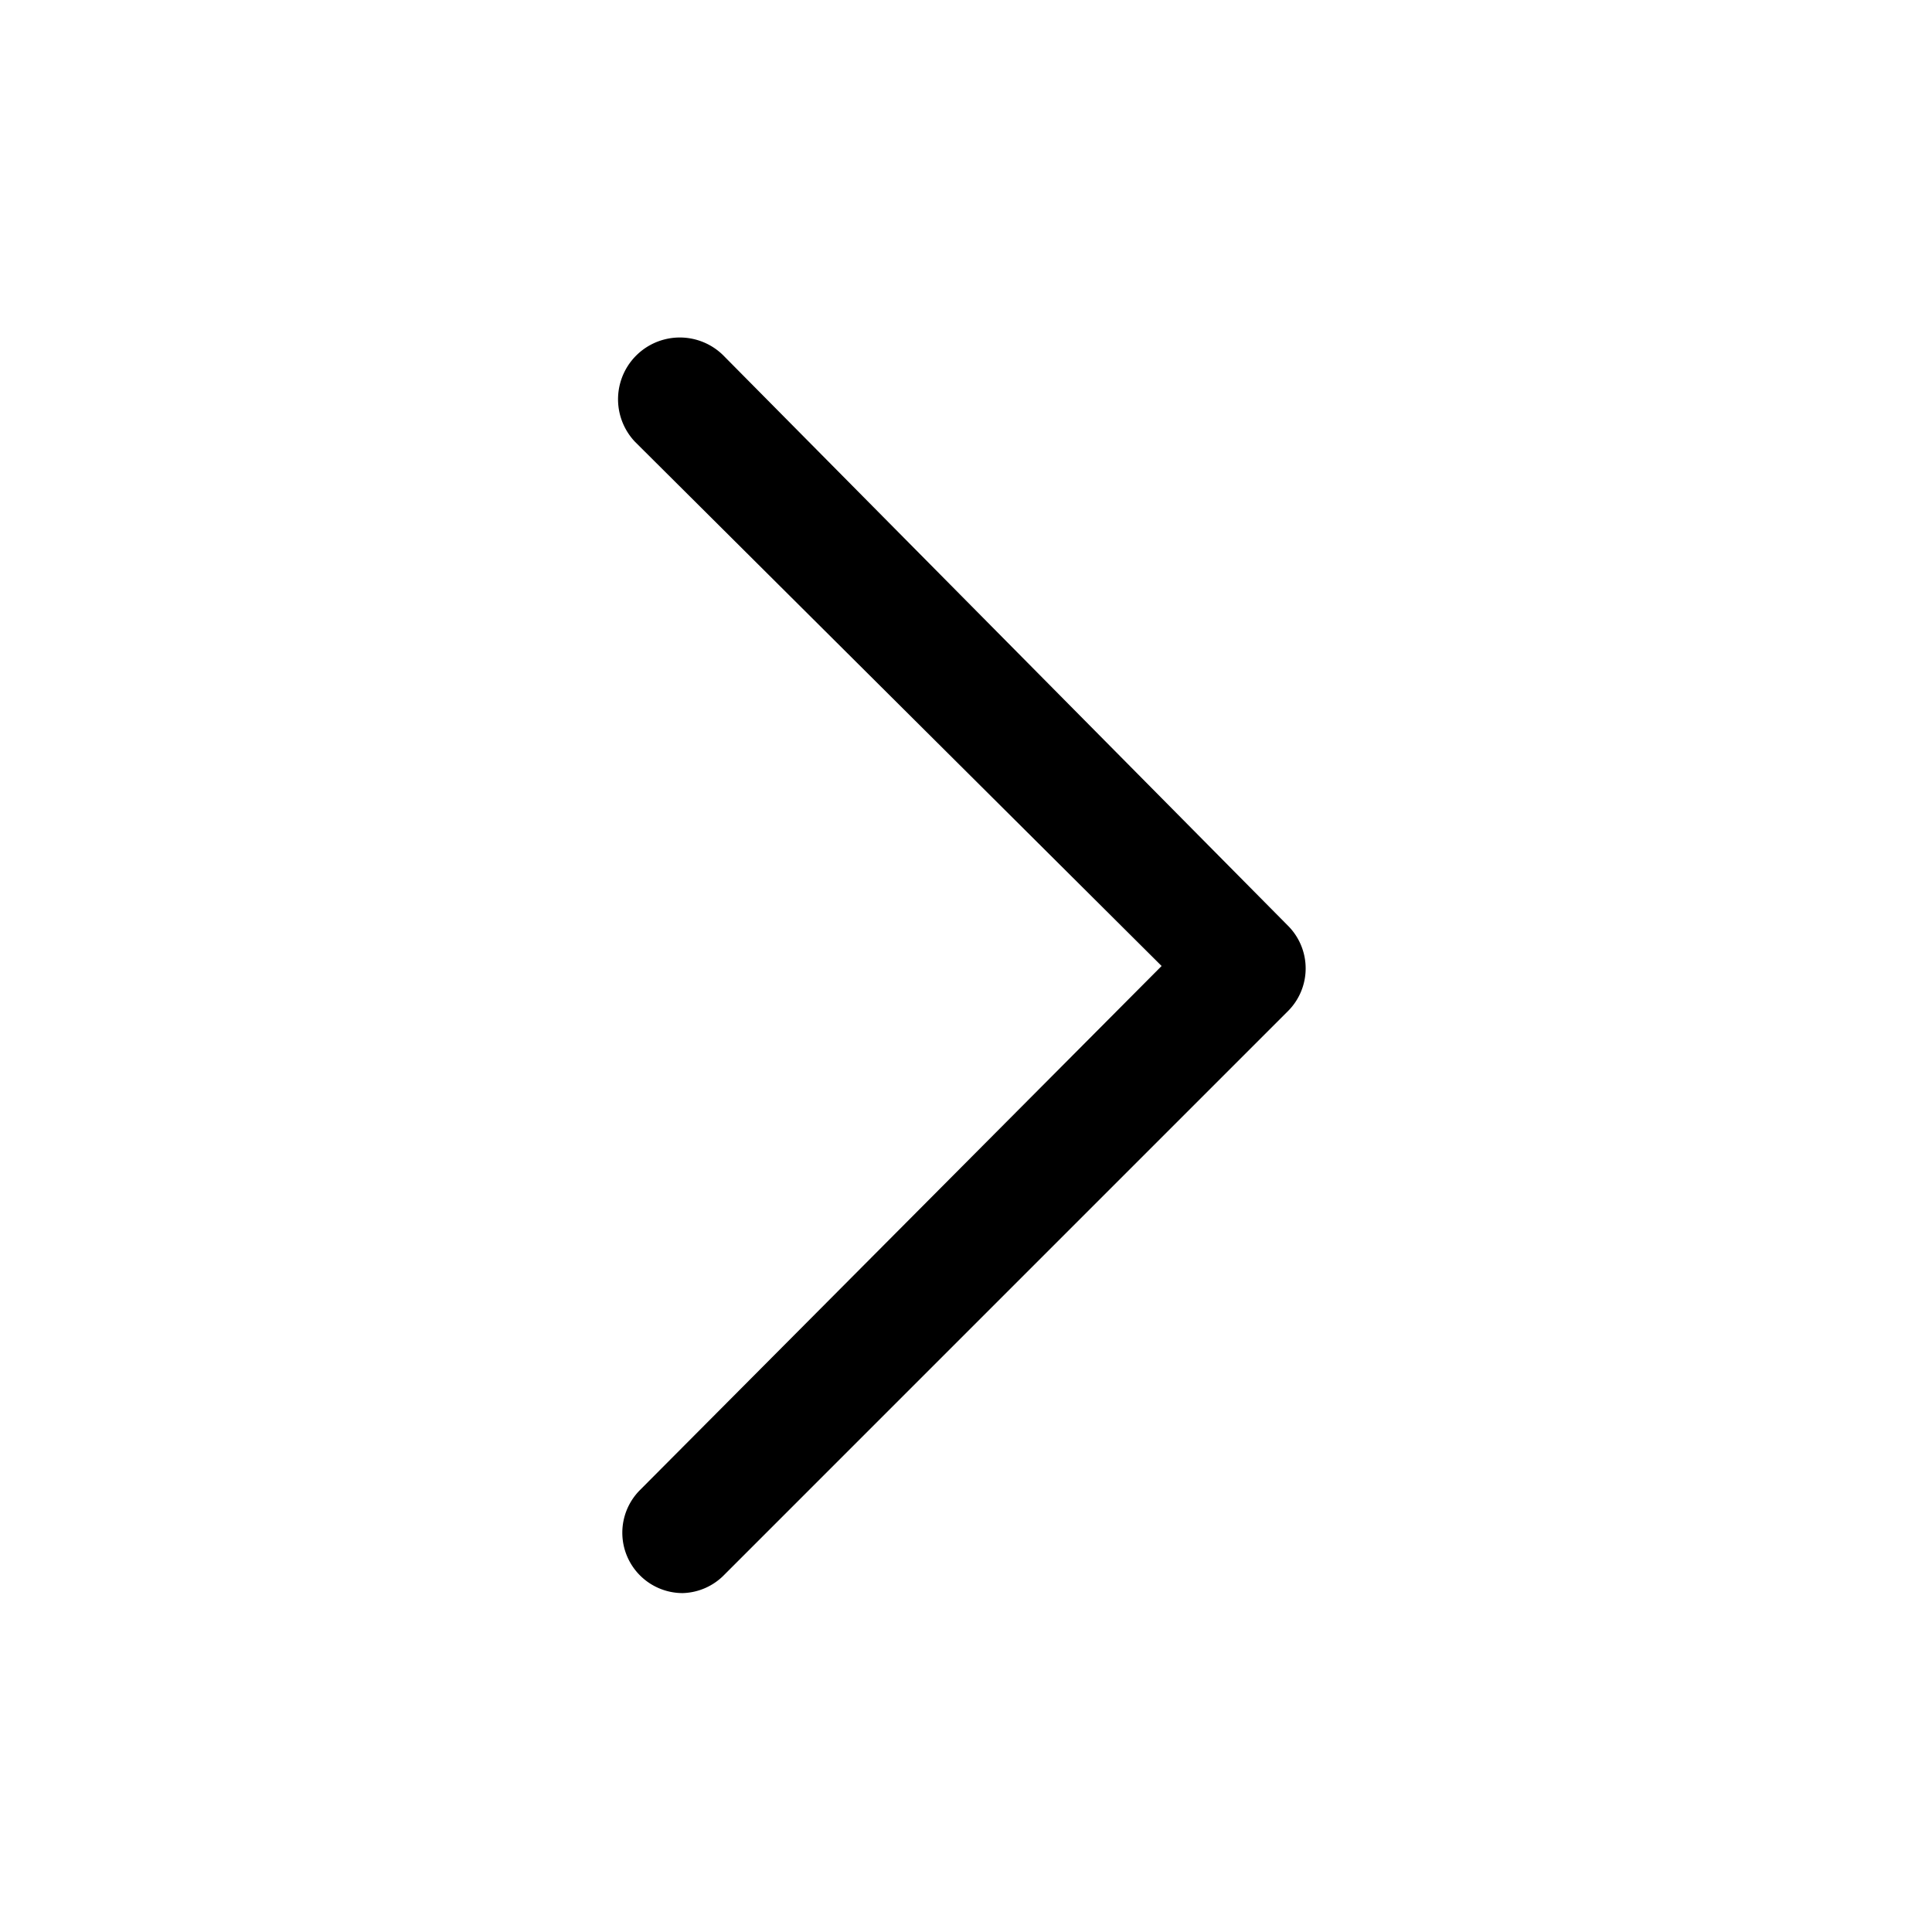 <?xml version="1.0" encoding="iso-8859-1"?>
<svg id="Layer_1" xmlns="http://www.w3.org/2000/svg" viewBox="0 0 24 24"><path d="M8.48,19.79a.75.75,0,0,1-.53-1.28L14.43,12,7.89,5.49A.75.75,0,0,1,9,4.43L16,11.5a.75.75,0,0,1,0,1.06l-7,7A.75.75,0,0,1,8.48,19.79Z"/></svg>
